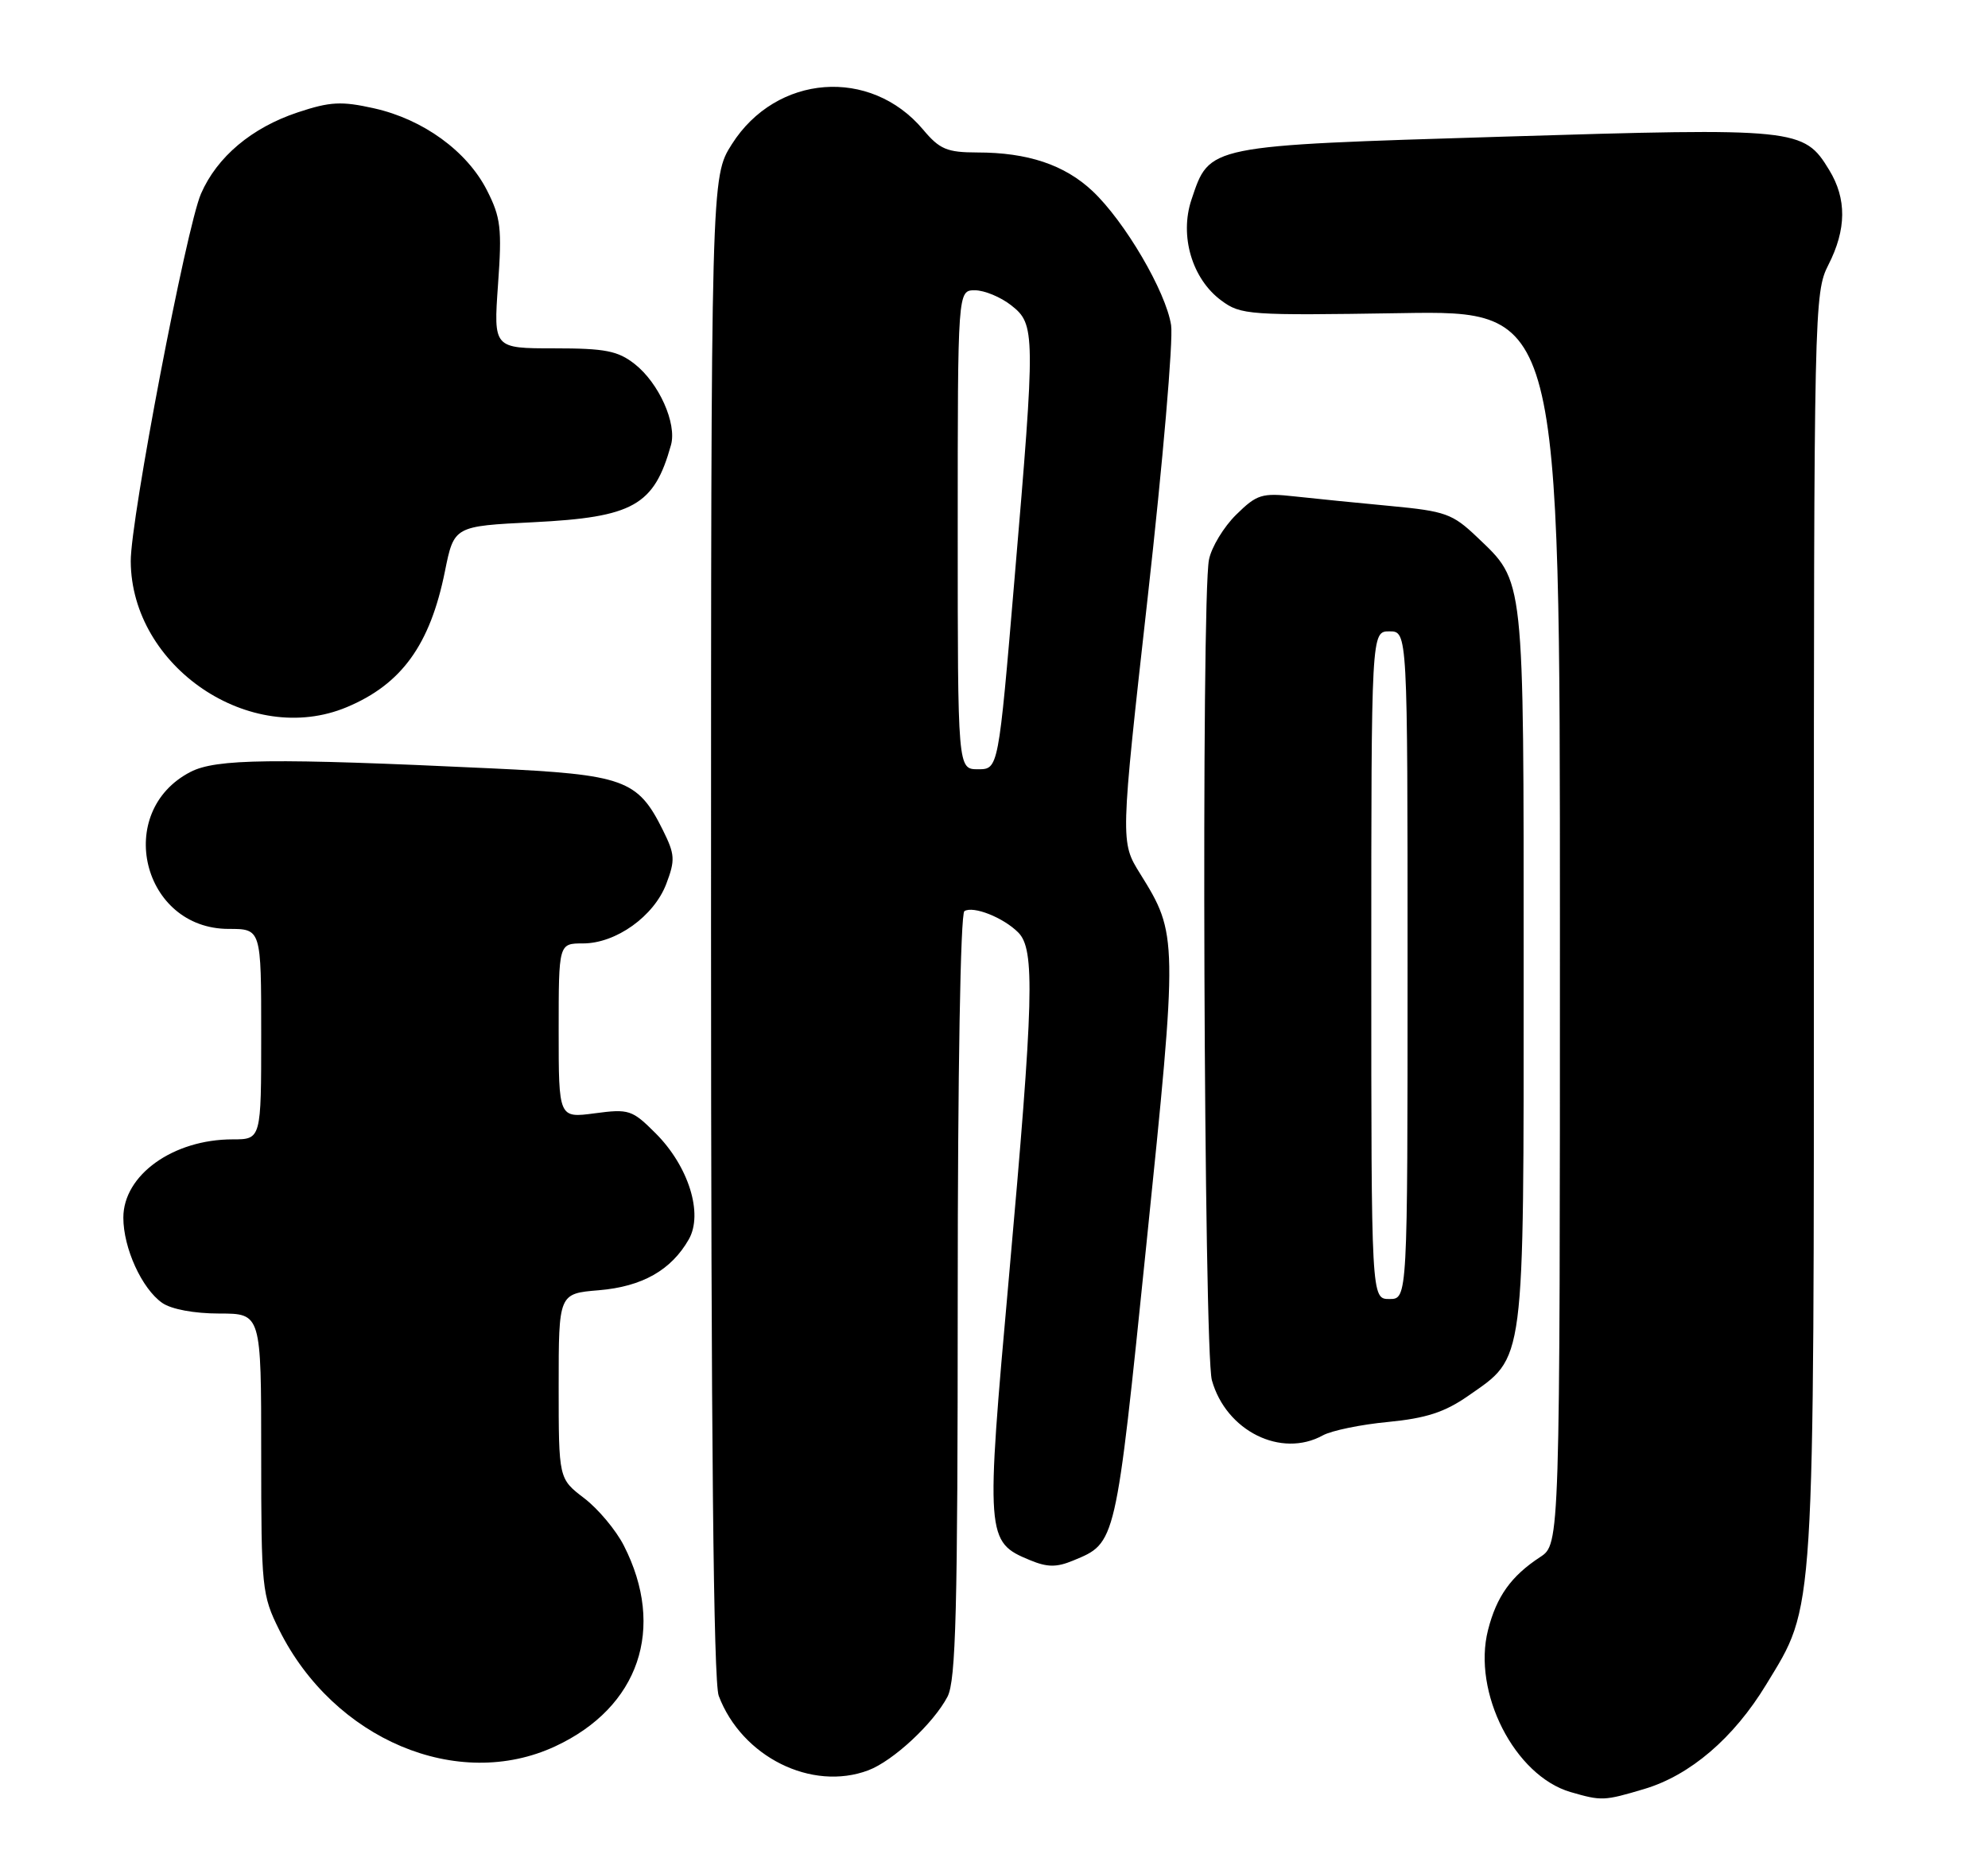 <?xml version="1.0" encoding="UTF-8" standalone="no"?>
<!DOCTYPE svg PUBLIC "-//W3C//DTD SVG 1.1//EN" "http://www.w3.org/Graphics/SVG/1.1/DTD/svg11.dtd" >
<svg xmlns="http://www.w3.org/2000/svg" xmlns:xlink="http://www.w3.org/1999/xlink" version="1.1" viewBox="0 0 274 256">
 <g >
 <path fill="currentColor"
d=" M 226.61 246.52 C 232.94 244.64 238.94 239.51 243.42 232.14 C 250.20 220.98 250.00 224.09 250.00 127.50 C 250.00 42.40 250.05 40.33 252.00 36.50 C 254.50 31.60 254.54 27.39 252.11 23.42 C 248.62 17.68 247.71 17.59 207.21 18.83 C 166.12 20.09 166.75 19.97 164.21 27.53 C 162.55 32.51 164.30 38.44 168.33 41.41 C 171.03 43.41 172.12 43.48 193.08 43.15 C 215.00 42.79 215.00 42.79 215.00 127.78 C 215.00 212.77 215.00 212.77 212.27 214.56 C 208.27 217.18 206.27 219.98 205.09 224.61 C 202.90 233.21 208.76 244.69 216.47 246.94 C 220.75 248.18 221.07 248.17 226.61 246.52 Z  M 119.68 243.94 C 123.10 242.65 128.65 237.49 130.59 233.80 C 131.75 231.57 132.00 221.92 132.00 178.61 C 132.00 147.90 132.38 125.88 132.92 125.55 C 134.14 124.79 138.29 126.43 140.34 128.49 C 142.67 130.82 142.49 137.60 139.06 175.95 C 135.84 211.87 135.88 212.47 141.95 214.98 C 144.36 215.98 145.62 215.99 147.93 215.03 C 153.84 212.58 153.74 213.02 158.00 171.50 C 162.35 129.12 162.35 128.76 157.14 120.39 C 154.41 116.01 154.41 116.01 158.19 82.26 C 160.27 63.69 161.72 46.84 161.41 44.81 C 160.70 40.19 155.03 30.51 150.57 26.32 C 146.72 22.71 141.66 21.01 134.69 21.01 C 130.52 21.00 129.51 20.58 127.23 17.86 C 119.97 9.23 106.99 10.22 100.87 19.87 C 98.00 24.39 98.00 24.39 98.00 127.63 C 98.00 198.14 98.34 231.76 99.06 233.68 C 102.24 242.09 111.88 246.88 119.68 243.94 Z  M 76.54 240.63 C 88.08 235.26 91.80 224.37 85.98 212.97 C 84.90 210.85 82.44 207.91 80.51 206.44 C 77.00 203.76 77.00 203.76 77.00 191.01 C 77.00 178.25 77.00 178.25 82.54 177.79 C 88.52 177.29 92.52 175.02 94.94 170.77 C 96.95 167.23 94.90 160.70 90.37 156.17 C 87.13 152.93 86.69 152.78 81.97 153.41 C 77.00 154.07 77.00 154.07 77.00 142.03 C 77.00 130.00 77.00 130.00 80.35 130.00 C 84.90 130.00 90.13 126.26 91.83 121.80 C 93.08 118.50 93.03 117.74 91.36 114.38 C 87.90 107.41 86.03 106.74 67.77 105.88 C 37.45 104.45 29.78 104.55 26.25 106.37 C 15.66 111.85 19.60 128.00 31.52 128.00 C 36.00 128.00 36.00 128.00 36.00 142.50 C 36.00 157.00 36.00 157.00 32.07 157.00 C 23.86 157.00 17.00 161.91 17.00 167.79 C 17.00 171.98 19.55 177.57 22.35 179.53 C 23.60 180.41 26.77 181.00 30.22 181.00 C 36.00 181.00 36.00 181.00 36.00 200.30 C 36.00 218.85 36.10 219.80 38.48 224.59 C 46.01 239.70 63.09 246.90 76.54 240.63 Z  M 182.32 197.79 C 183.52 197.13 187.57 196.29 191.32 195.94 C 196.55 195.43 199.11 194.60 202.32 192.37 C 210.25 186.83 210.00 188.79 210.00 133.22 C 210.00 78.79 210.16 80.29 203.57 74.00 C 200.20 70.79 199.21 70.44 191.70 69.73 C 187.19 69.31 181.25 68.71 178.50 68.41 C 173.91 67.90 173.24 68.11 170.38 70.92 C 168.66 72.61 166.97 75.40 166.63 77.12 C 165.54 82.53 165.92 186.16 167.03 190.19 C 168.98 197.18 176.58 200.96 182.32 197.79 Z  M 47.78 97.45 C 55.35 94.29 59.28 88.85 61.32 78.74 C 62.58 72.50 62.58 72.50 73.54 71.96 C 87.29 71.27 90.15 69.67 92.48 61.32 C 93.31 58.35 90.82 52.79 87.49 50.17 C 85.16 48.34 83.43 48.00 76.38 48.00 C 68.02 48.00 68.02 48.00 68.64 39.22 C 69.20 31.46 69.02 29.96 67.11 26.21 C 64.36 20.82 58.32 16.44 51.57 14.93 C 47.06 13.92 45.51 14.00 41.05 15.48 C 34.69 17.59 29.91 21.62 27.70 26.70 C 25.68 31.35 17.99 71.57 18.02 77.34 C 18.10 91.90 34.51 102.99 47.78 97.45 Z  M 132.00 73.00 C 132.00 40.00 132.00 40.00 134.37 40.00 C 135.67 40.00 137.92 40.93 139.37 42.07 C 142.71 44.70 142.72 45.74 139.83 79.75 C 137.61 106.00 137.61 106.00 134.80 106.00 C 132.00 106.00 132.00 106.00 132.00 73.00 Z  M 189.00 133.00 C 189.00 87.00 189.00 87.00 191.50 87.00 C 194.00 87.00 194.00 87.00 194.00 133.00 C 194.00 179.00 194.00 179.00 191.50 179.00 C 189.00 179.00 189.00 179.00 189.00 133.00 Z "/>
</g>
</svg>